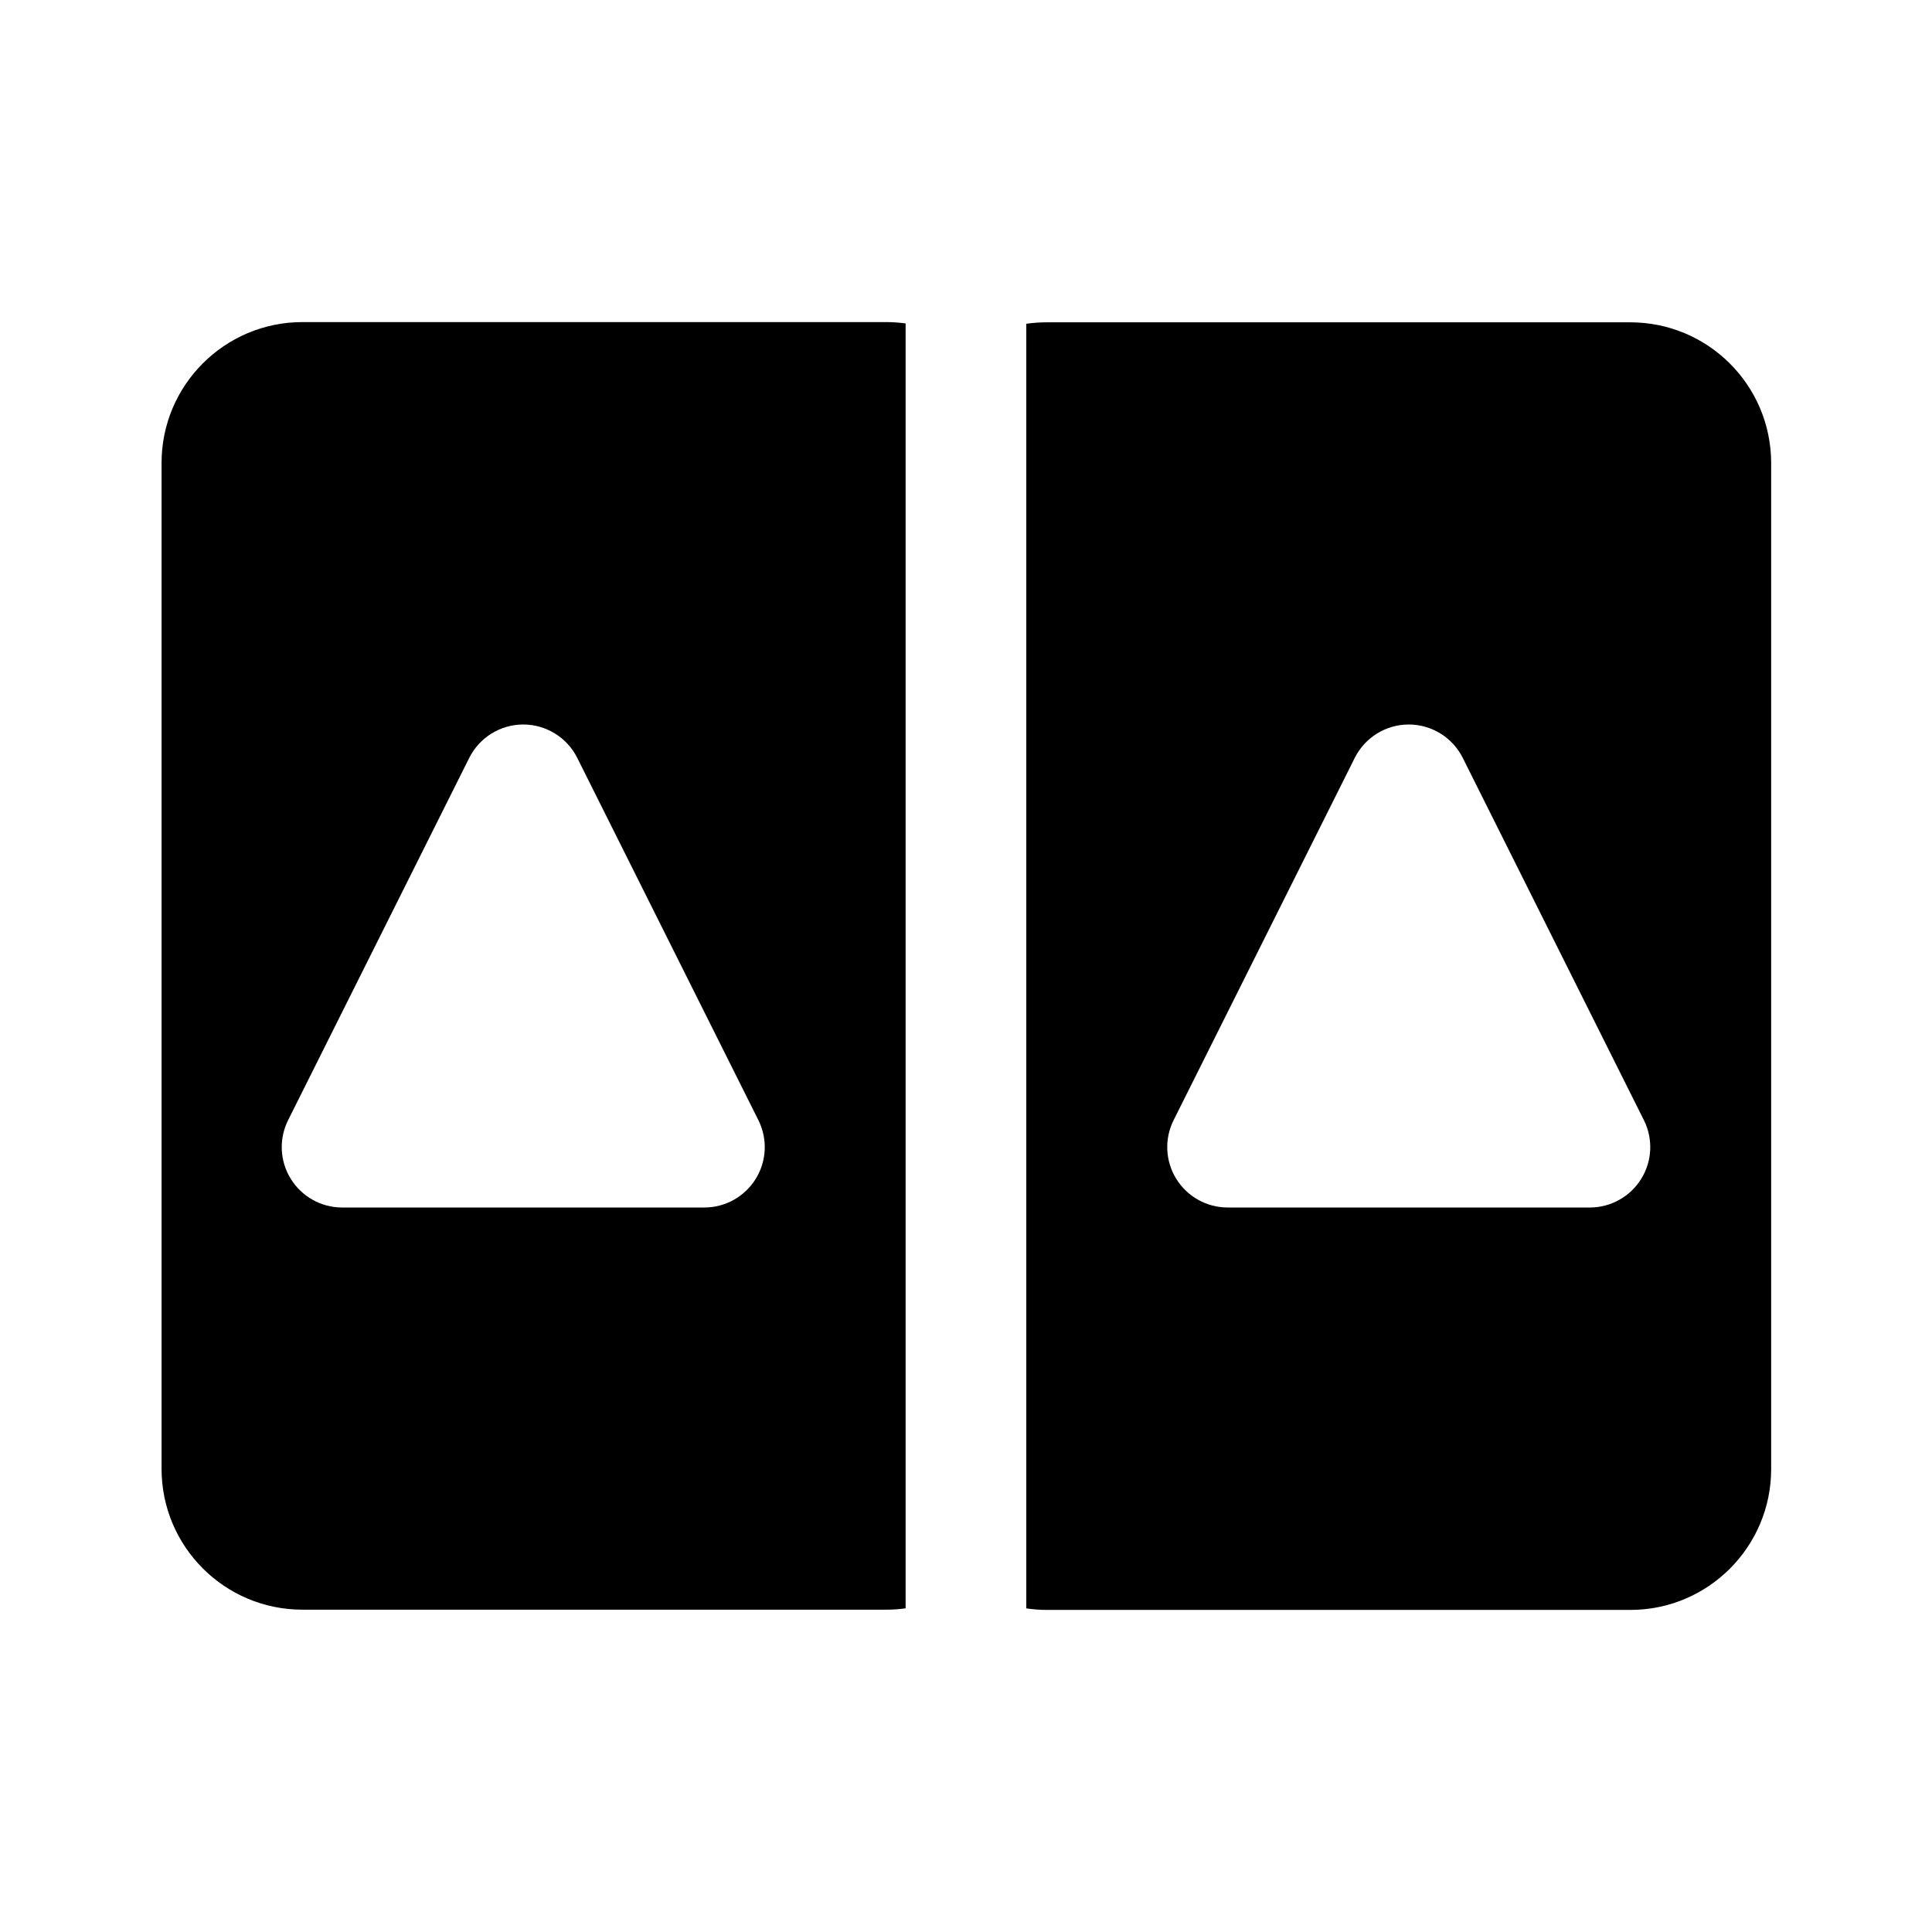 <svg viewBox="0 0 24 24" fill="none" xmlns="http://www.w3.org/2000/svg">
  <path d="M20.252 4.004C21.219 4.004 22.002 4.787 22.002 5.754V18.249C22.002 19.215 21.219 19.999 20.252 19.999H13.005C12.918 19.999 12.833 19.992 12.749 19.98L12.749 4.022C12.832 4.01 12.918 4.004 13.005 4.004H20.252ZM18.171 9.415C18.044 9.161 17.784 9 17.5 9C17.216 9 16.956 9.161 16.829 9.415L14.579 13.915C14.463 14.147 14.475 14.423 14.612 14.644C14.749 14.865 14.99 15 15.25 15H19.75C20.01 15 20.251 14.865 20.388 14.644C20.525 14.423 20.537 14.147 20.421 13.915L18.171 9.415Z" fill="currentColor" />
  <path d="M11.005 4.001C11.088 4.001 11.17 4.007 11.25 4.018L11.25 19.979C11.17 19.991 11.088 19.996 11.005 19.996H3.757C2.791 19.996 2.007 19.213 2.007 18.246V5.751C2.007 4.785 2.791 4.001 3.757 4.001H11.005ZM7.171 9.415C7.044 9.161 6.784 9 6.5 9C6.216 9 5.956 9.161 5.829 9.415L3.579 13.915C3.463 14.147 3.475 14.423 3.612 14.644C3.749 14.865 3.99 15 4.25 15H8.75C9.01 15 9.251 14.865 9.388 14.644C9.525 14.423 9.537 14.147 9.421 13.915L7.171 9.415Z" fill="currentColor" />
</svg>
